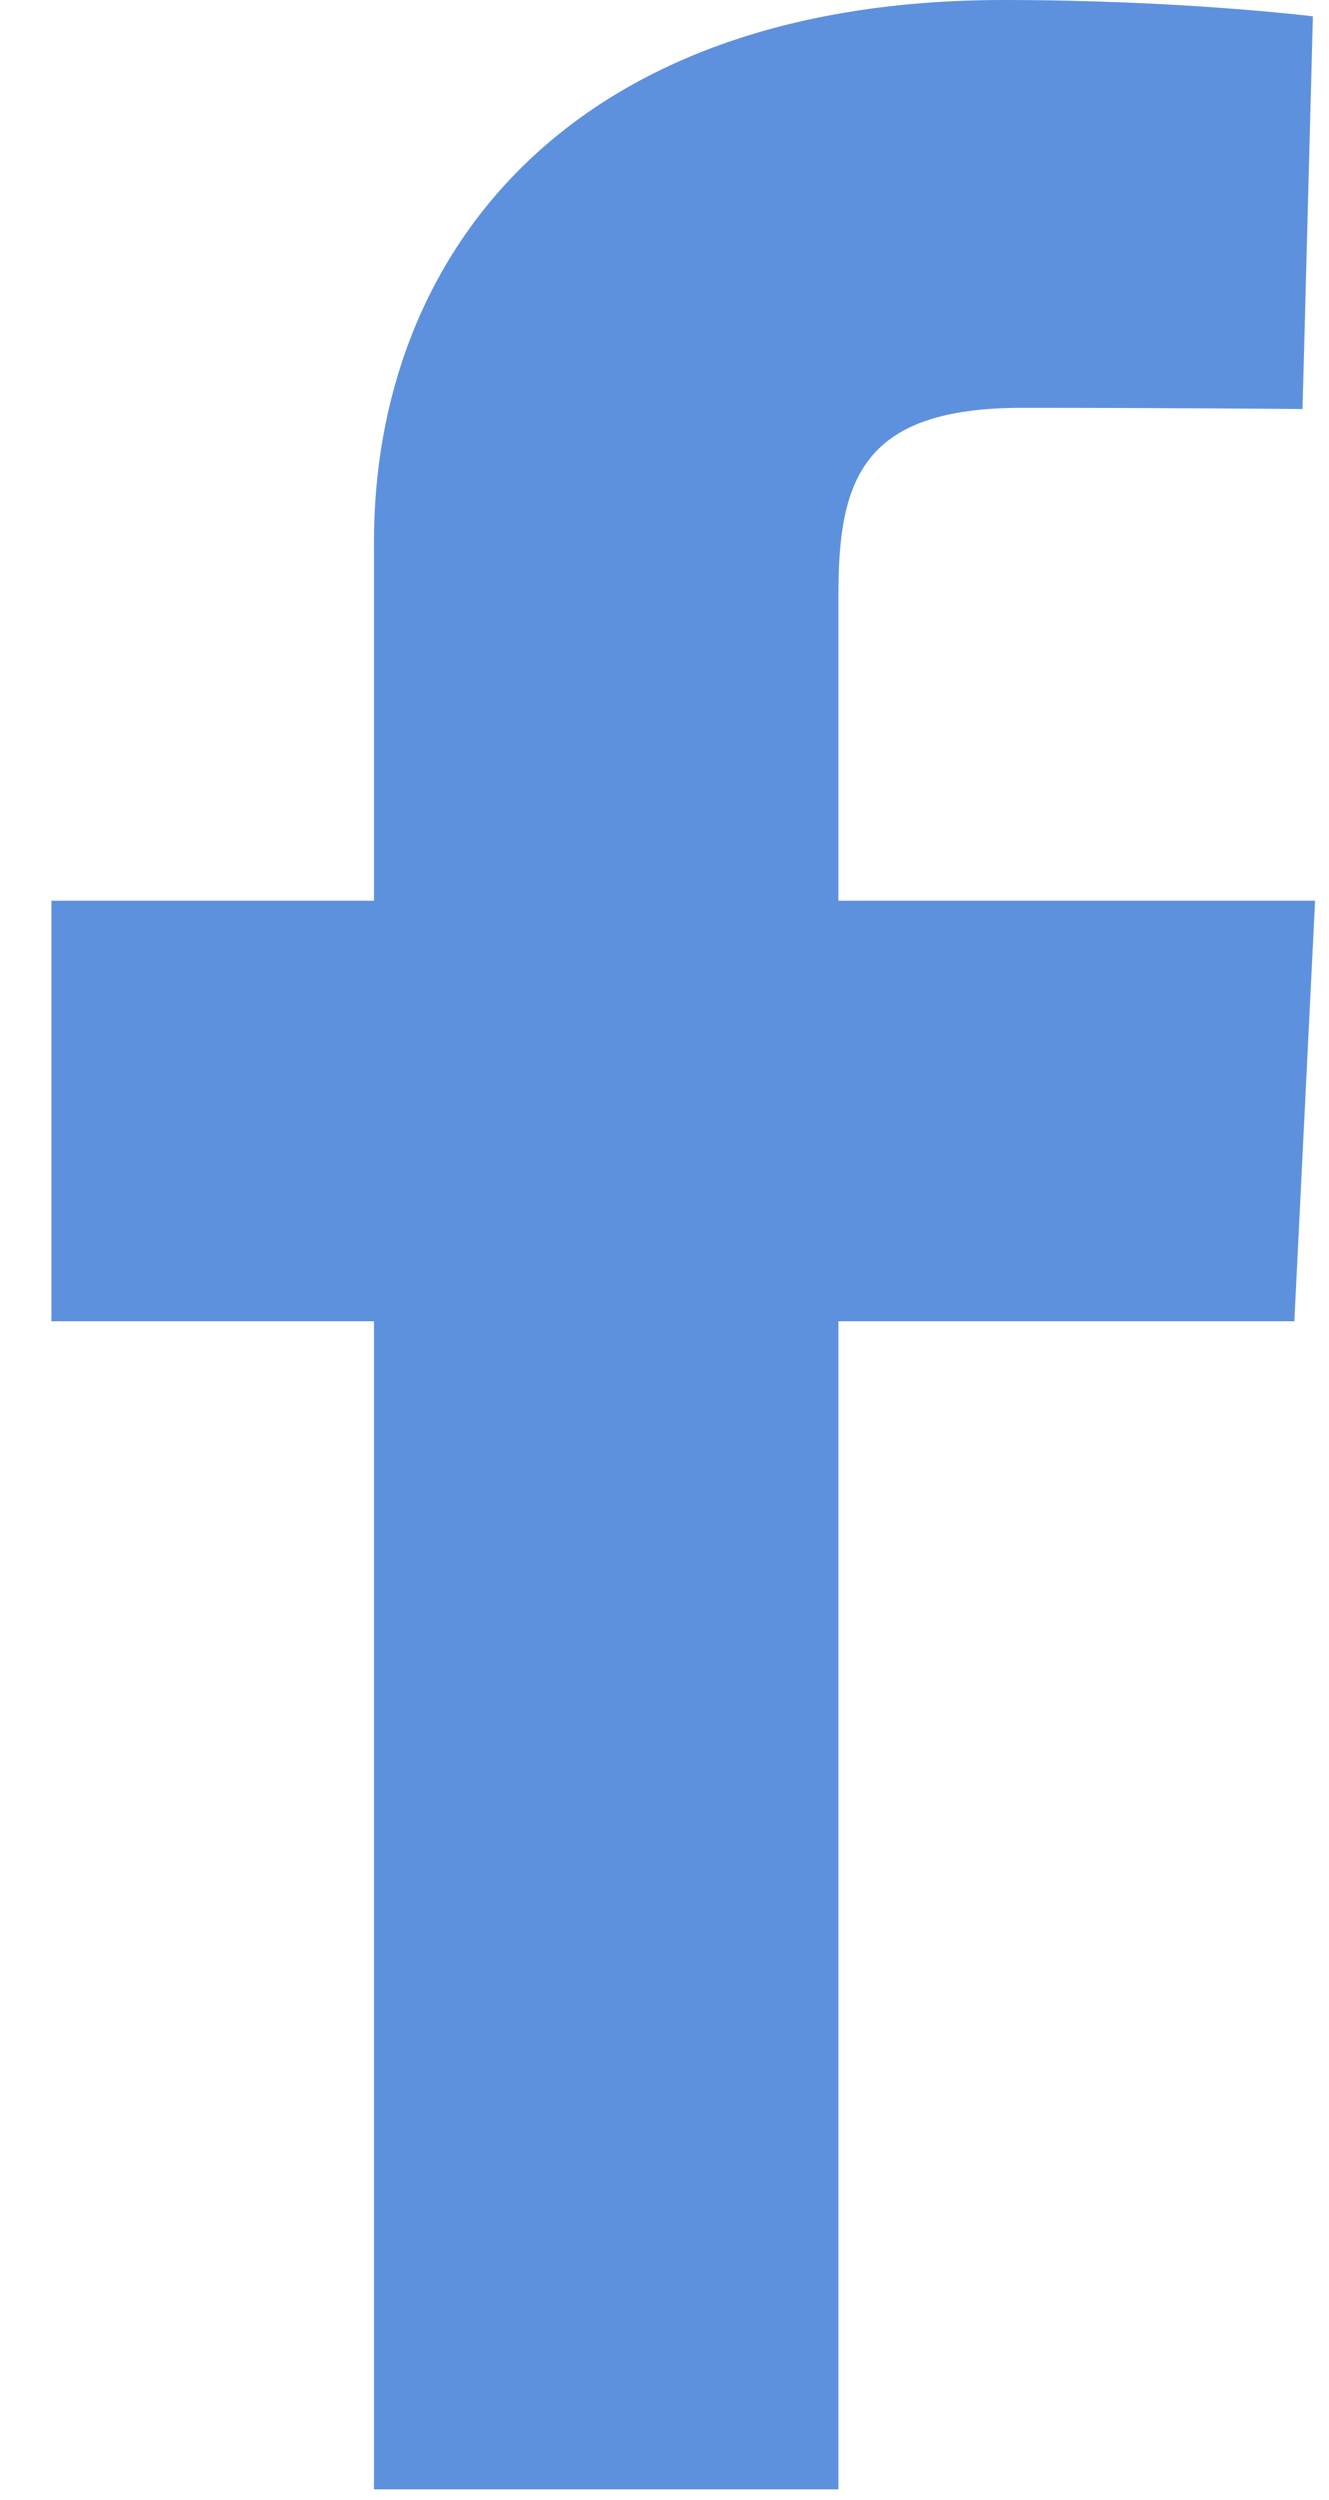 <svg width="25" height="47" viewBox="0 0 25 47" fill="none" xmlns="http://www.w3.org/2000/svg">
<path d="M7.035 46.8V24.84H0.967V16.933H7.035V10.18C7.035 4.873 10.62 0 18.88 0C22.224 0 24.697 0.307 24.697 0.307L24.502 7.69C24.502 7.69 21.98 7.667 19.228 7.667C16.249 7.667 15.772 8.98 15.772 11.16V16.933H24.738L24.348 24.84H15.772V46.8H7.035Z" fill="#5D91DD"/>
</svg>
